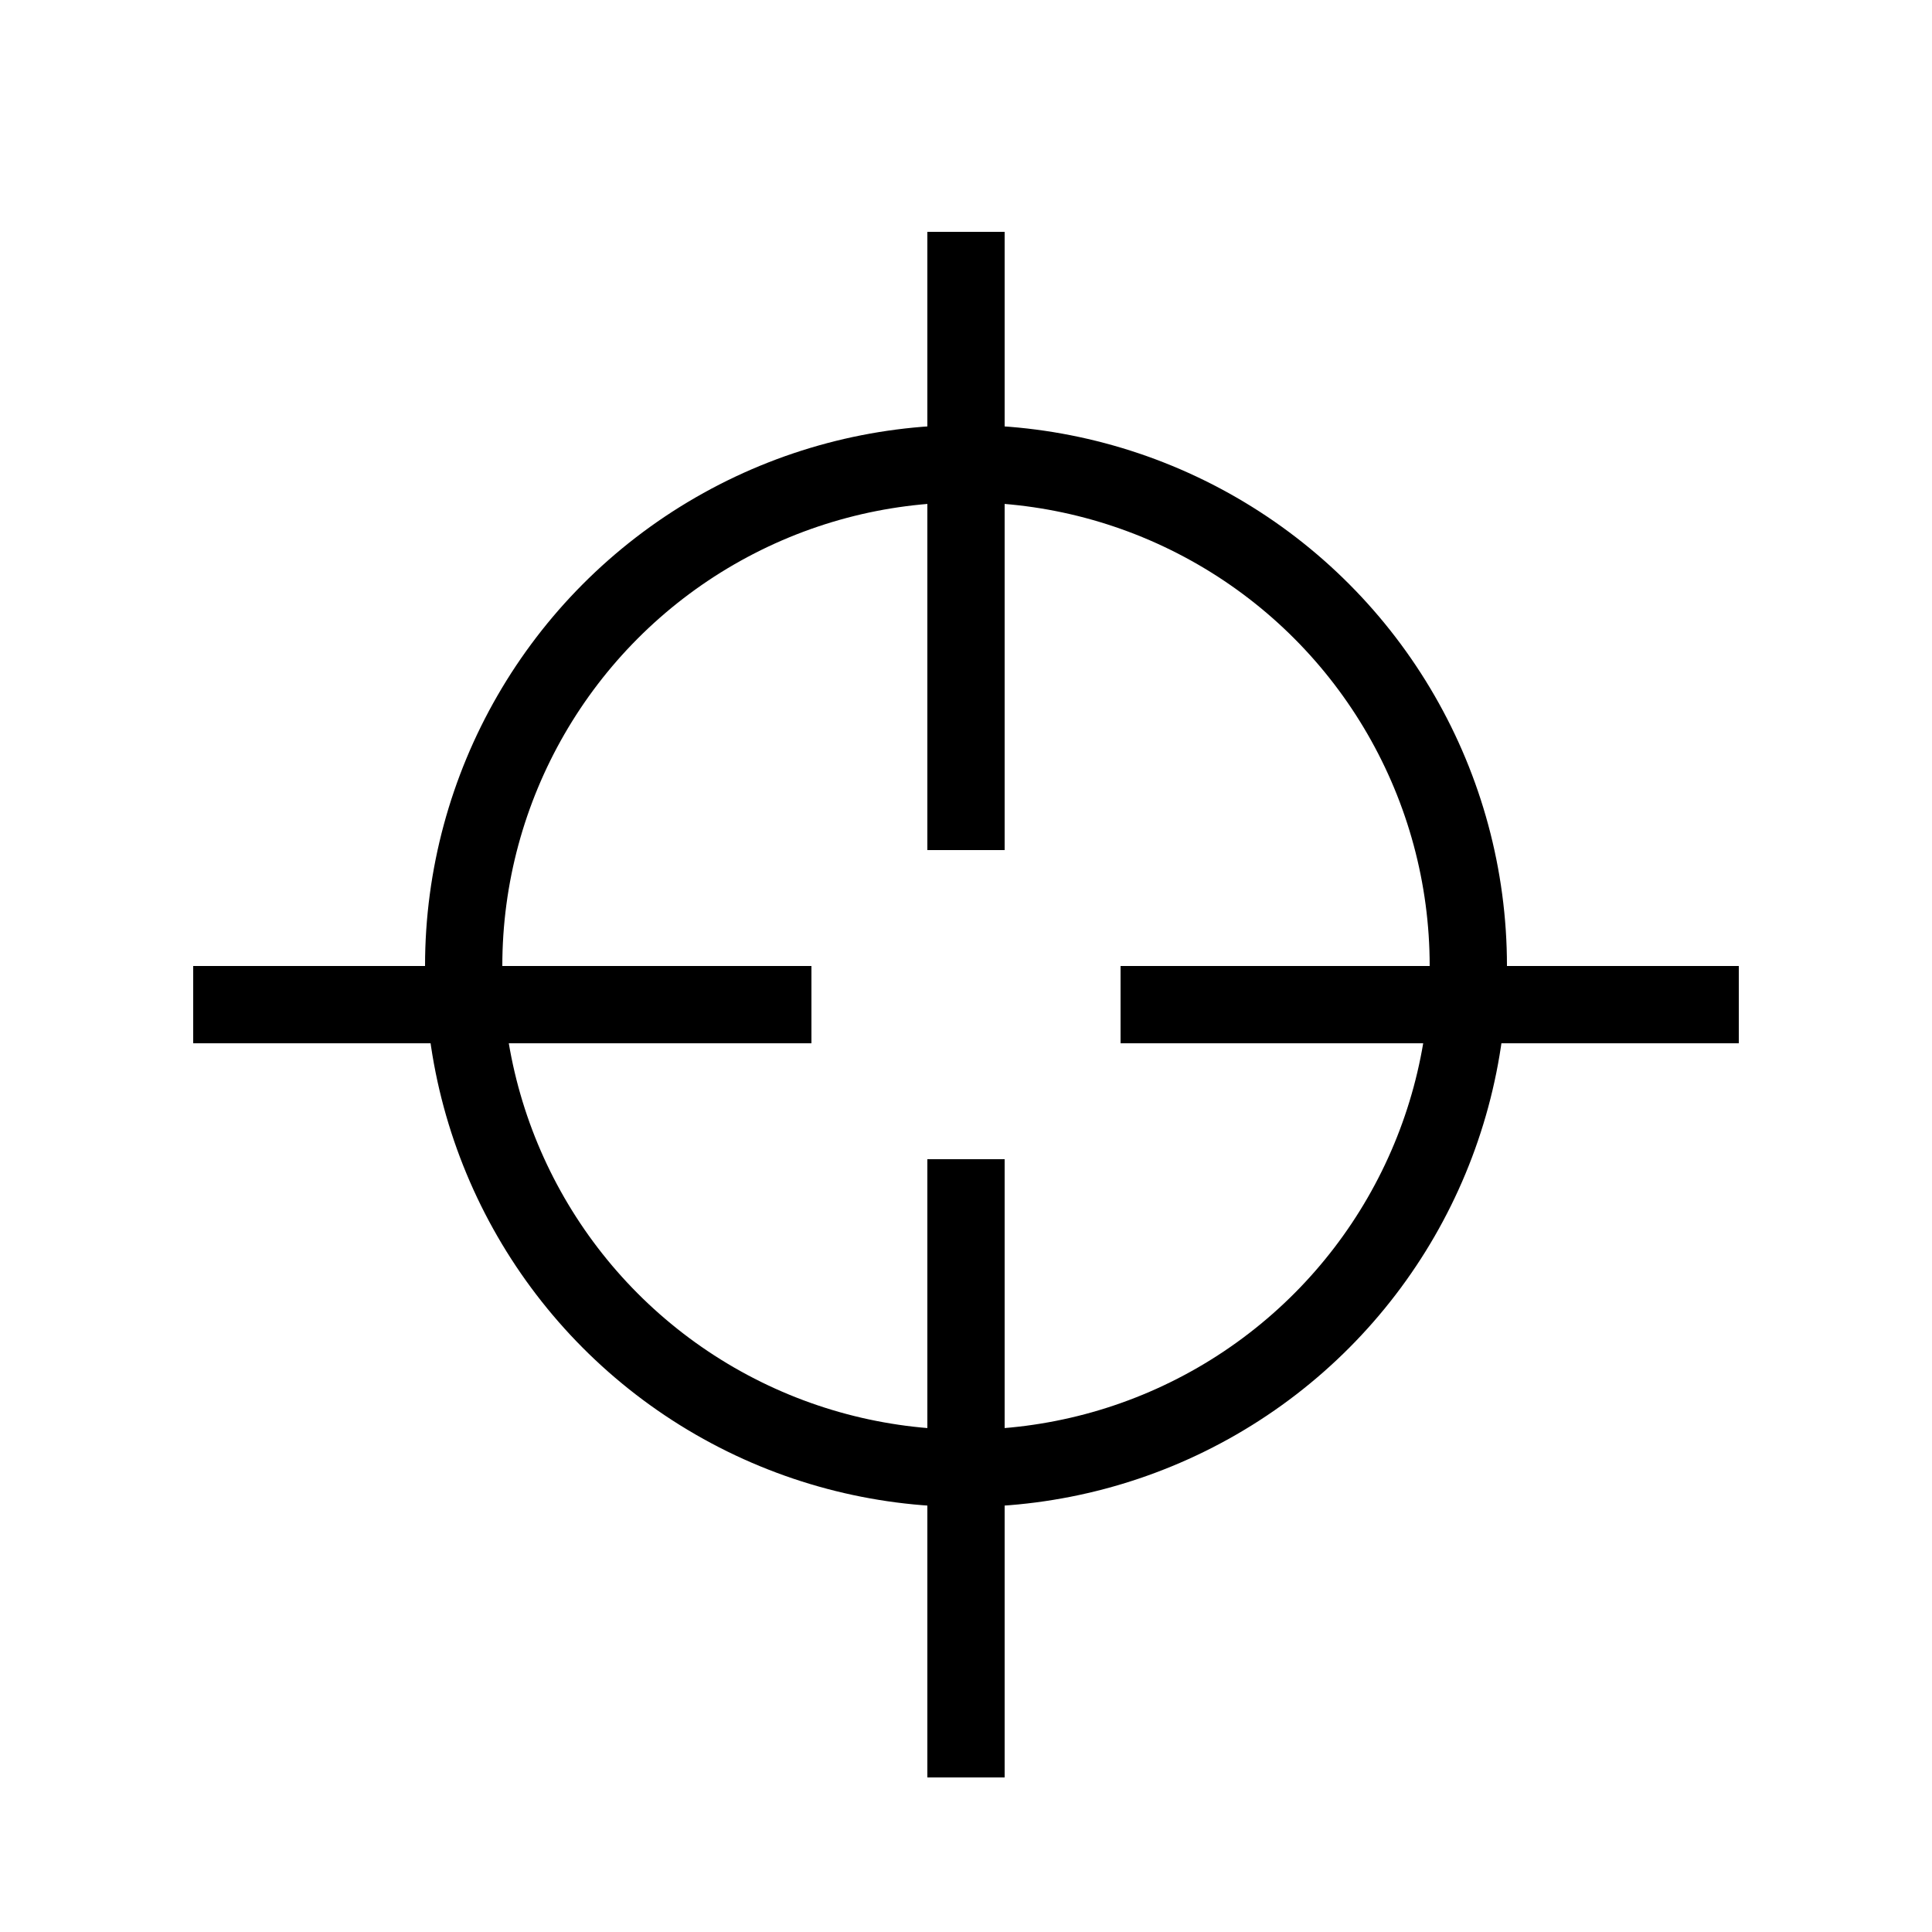 <svg xmlns="http://www.w3.org/2000/svg" xmlns:xlink="http://www.w3.org/1999/xlink" width="25" height="25" viewBox="0 0 25 25">
  <defs>
    <style>
      .cls-1, .cls-3 {
        fill: none;
      }

      .cls-2 {
        clip-path: url(#clip-path);
      }

      .cls-3 {
        stroke: #000;
        stroke-miterlimit: 10;
      }
    </style>
    <clipPath id="clip-path">
      <rect class="cls-1" x="-640.5" y="123.5" width="1919" height="1079"/>
    </clipPath>
  </defs>
  <g id="Layer_8" data-name="Layer 8">
    <g>
      <circle class="cls-3" cx="12.5" cy="12.5" r="6.5"/>
      <line class="cls-3" x1="2.5" y1="13" x2="10.5" y2="13"/>
      <line class="cls-3" x1="14.5" y1="13" x2="22.5" y2="13"/>
      <line class="cls-3" x1="12.5" y1="11" x2="12.5" y2="3"/>
      <line class="cls-3" x1="12.5" y1="15" x2="12.5" y2="23"/>
    </g>
  </g>
</svg>
